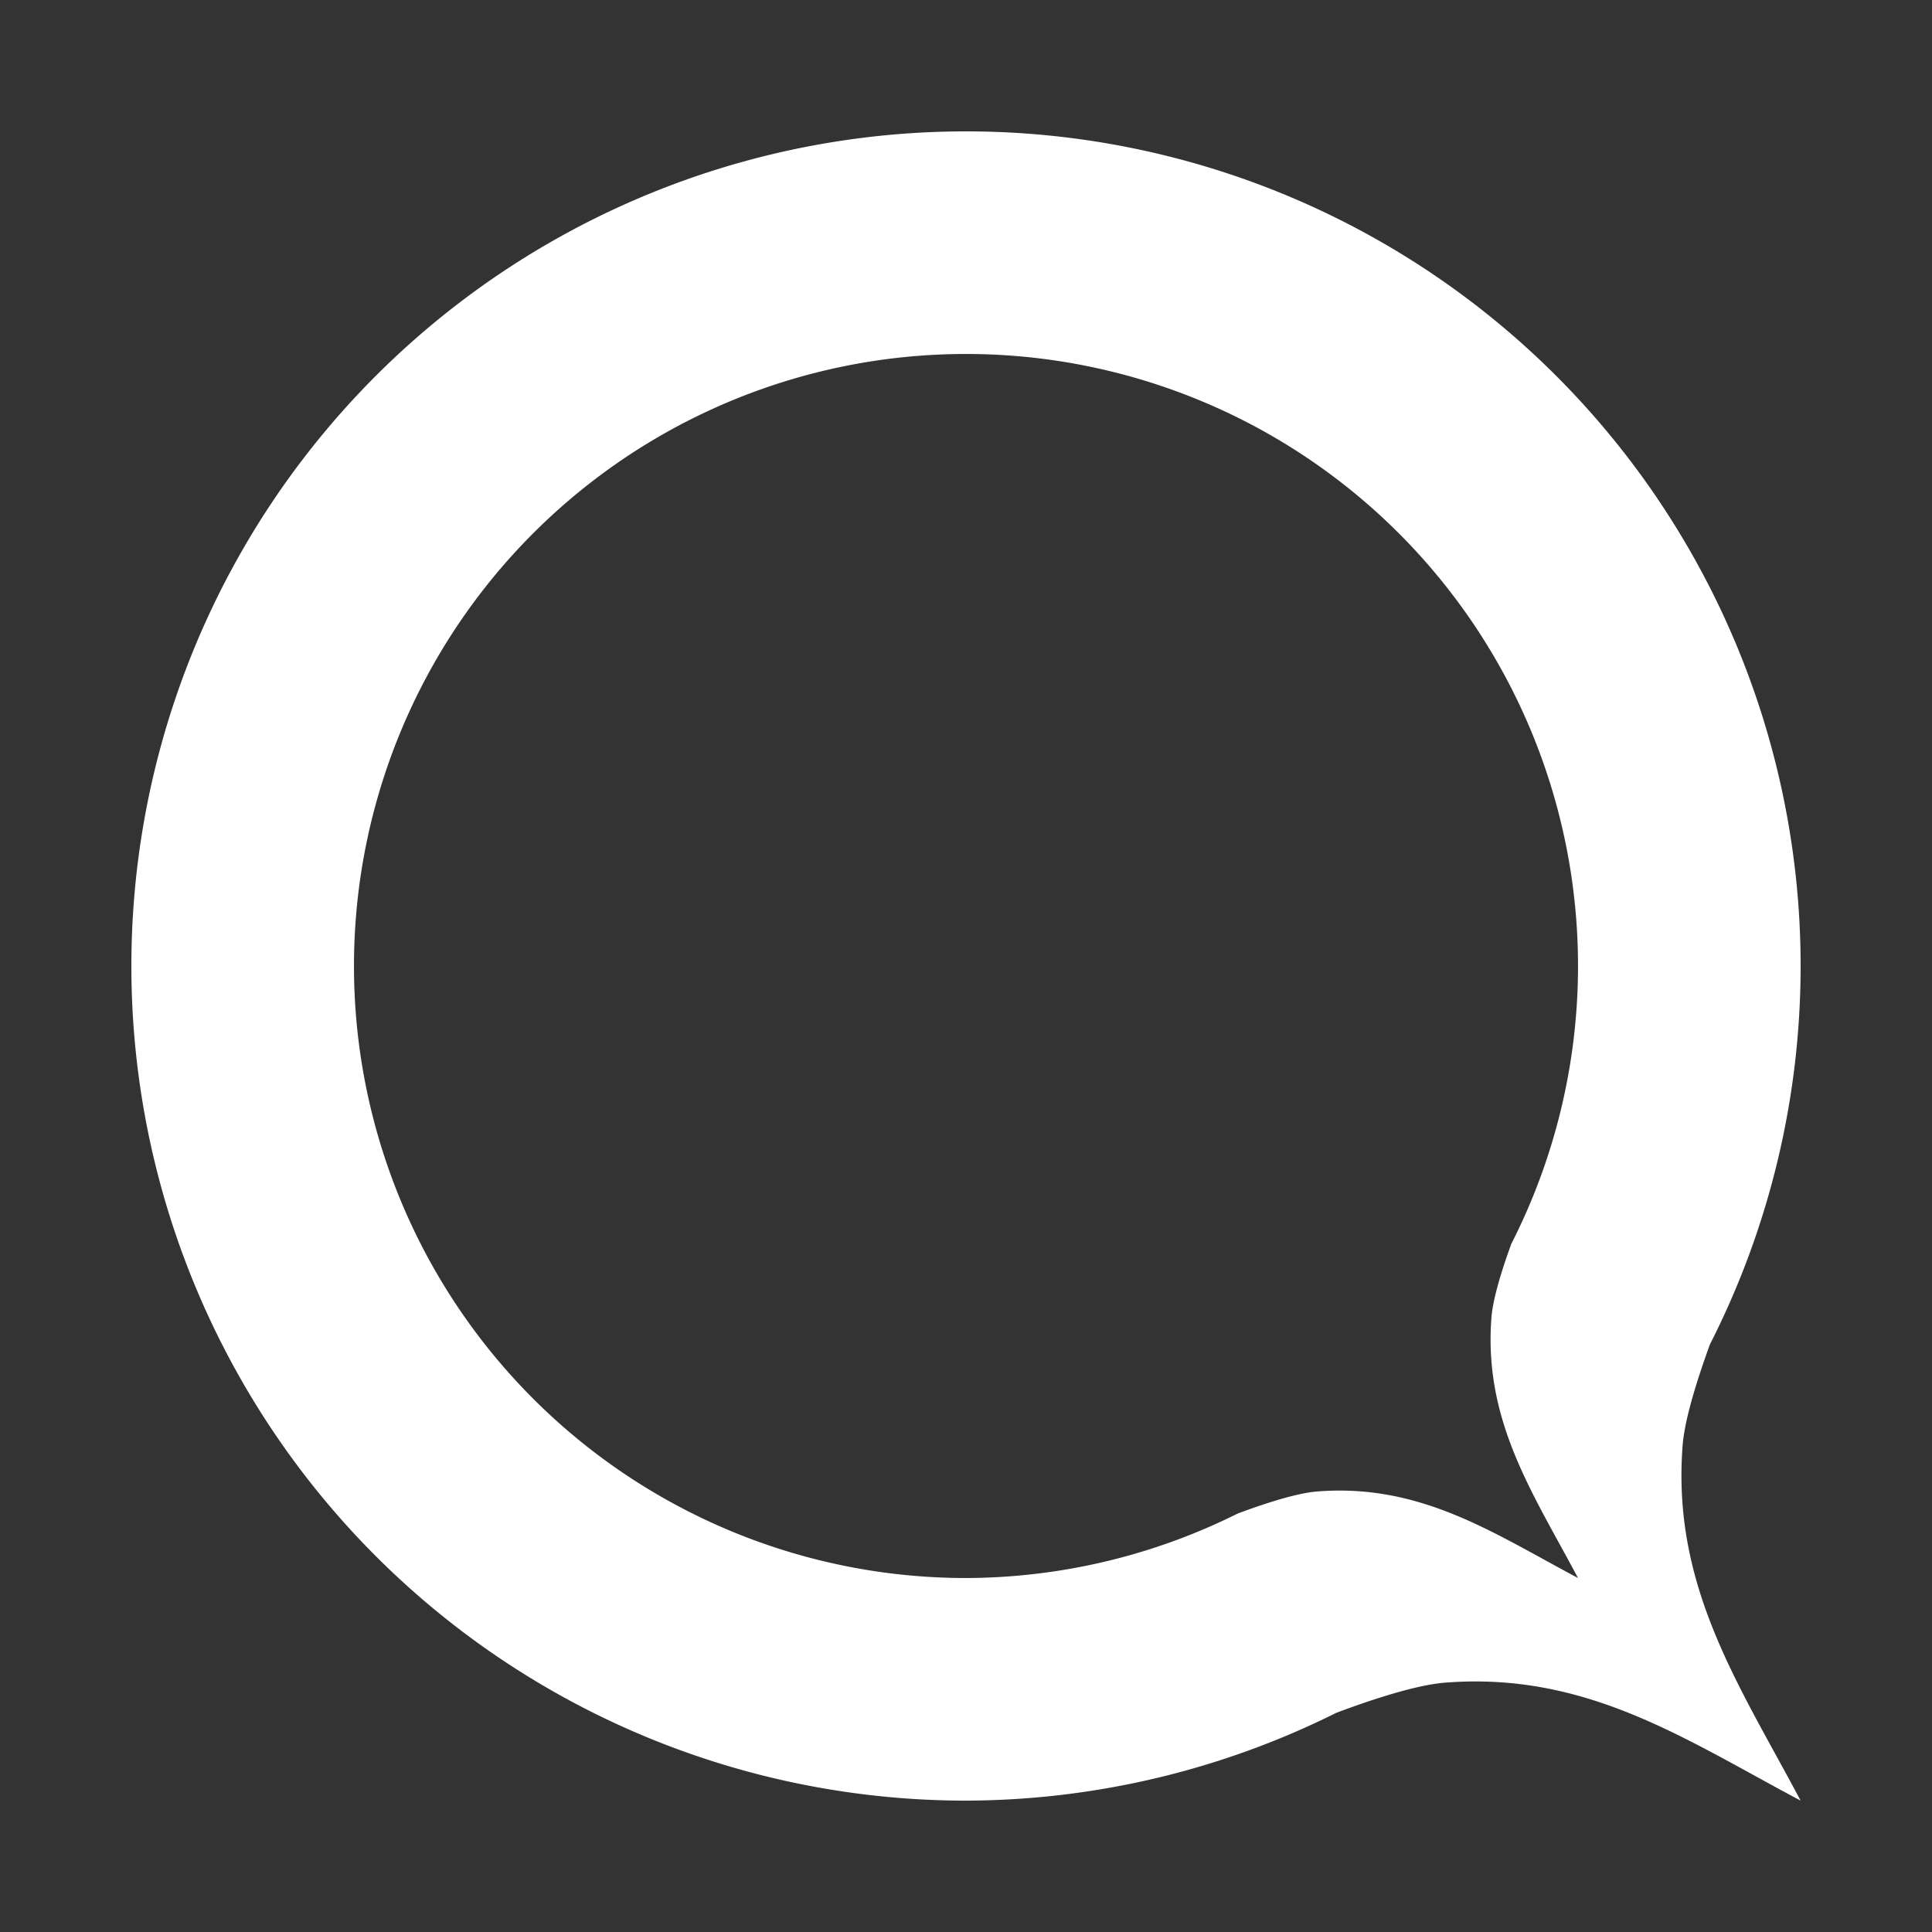 <?xml version="1.0" encoding="UTF-8" standalone="no"?>
<svg
   xmlns:dc="http://purl.org/dc/elements/1.1/"
   xmlns:cc="http://creativecommons.org/ns#"
   xmlns:rdf="http://www.w3.org/1999/02/22-rdf-syntax-ns#"
   xmlns:svg="http://www.w3.org/2000/svg"
   xmlns="http://www.w3.org/2000/svg"
   xmlns:sodipodi="http://sodipodi.sourceforge.net/DTD/sodipodi-0.dtd"
   xmlns:inkscape="http://www.inkscape.org/namespaces/inkscape"
   viewBox="0 0 32 32"
   height="32"
   width="32"
   version="1.1"
   id="svg4637"
   sodipodi:docname="qksms.svg"
   inkscape:version="0.92.1 r">
  <rect x="0" y="0" width="32" height="32" fill="#333333" stroke="none"/>
  <defs
     id="defs4641" />
  <sodipodi:namedview
     pagecolor="#ffffff"
     bordercolor="#666666"
     borderopacity="1"
     objecttolerance="10"
     gridtolerance="10"
     guidetolerance="10"
     inkscape:pageopacity="0"
     inkscape:pageshadow="2"
     inkscape:window-width="640"
     inkscape:window-height="480"
     id="namedview4639"
     showgrid="false"
     inkscape:pagecheckerboard="true"
     inkscape:object-paths="true"
     inkscape:snap-intersection-paths="true"
     inkscape:object-nodes="true"
     inkscape:snap-smooth-nodes="true"
     inkscape:snap-midpoints="true"
     inkscape:snap-object-midpoints="true"
     inkscape:snap-center="true"
     inkscape:snap-text-baseline="true"
     inkscape:snap-bbox="true"
     inkscape:bbox-paths="true"
     inkscape:snap-bbox-edge-midpoints="true"
     inkscape:bbox-nodes="true"
     inkscape:snap-bbox-midpoints="true"
     inkscape:snap-nodes="true"
     inkscape:zoom="16"
     inkscape:cx="24.615434"
     inkscape:cy="13.272853"
     inkscape:current-layer="svg4637" />
  <path
     style="opacity:1;fill:#ffffff;fill-opacity:1;stroke:none;stroke-width:1.409;stroke-miterlimit:4;stroke-dasharray:none"
     d="M 16 2.176 A 13.824 13.824 0 0 0 2.176 16 A 13.824 13.824 0 0 0 16 29.824 A 13.824 13.824 0 0 0 22.135 28.369 C 22.93 28.071 23.571 27.891 23.975 27.867 C 26.296 27.699 27.923 28.815 29.824 29.824 C 28.815 27.923 27.699 26.296 27.867 23.975 C 27.89 23.594 28.055 23.002 28.32 22.273 C 28.32 22.273 28.32 22.271 28.32 22.271 A 13.824 13.824 0 0 0 29.824 16 A 13.824 13.824 0 0 0 16 2.176 z M 16 5.863 A 10.137 10.137 0 0 1 26.137 16 A 10.137 10.137 0 0 1 25.033 20.6 C 24.838 21.134 24.718 21.569 24.701 21.848 C 24.578 23.55 25.397 24.743 26.137 26.137 C 24.743 25.397 23.55 24.578 21.848 24.701 C 21.551 24.719 21.081 24.852 20.498 25.07 A 10.137 10.137 0 0 1 16 26.137 A 10.137 10.137 0 0 1 5.863 16 A 10.137 10.137 0 0 1 16 5.863 z "
     id="path5188" />
</svg>
